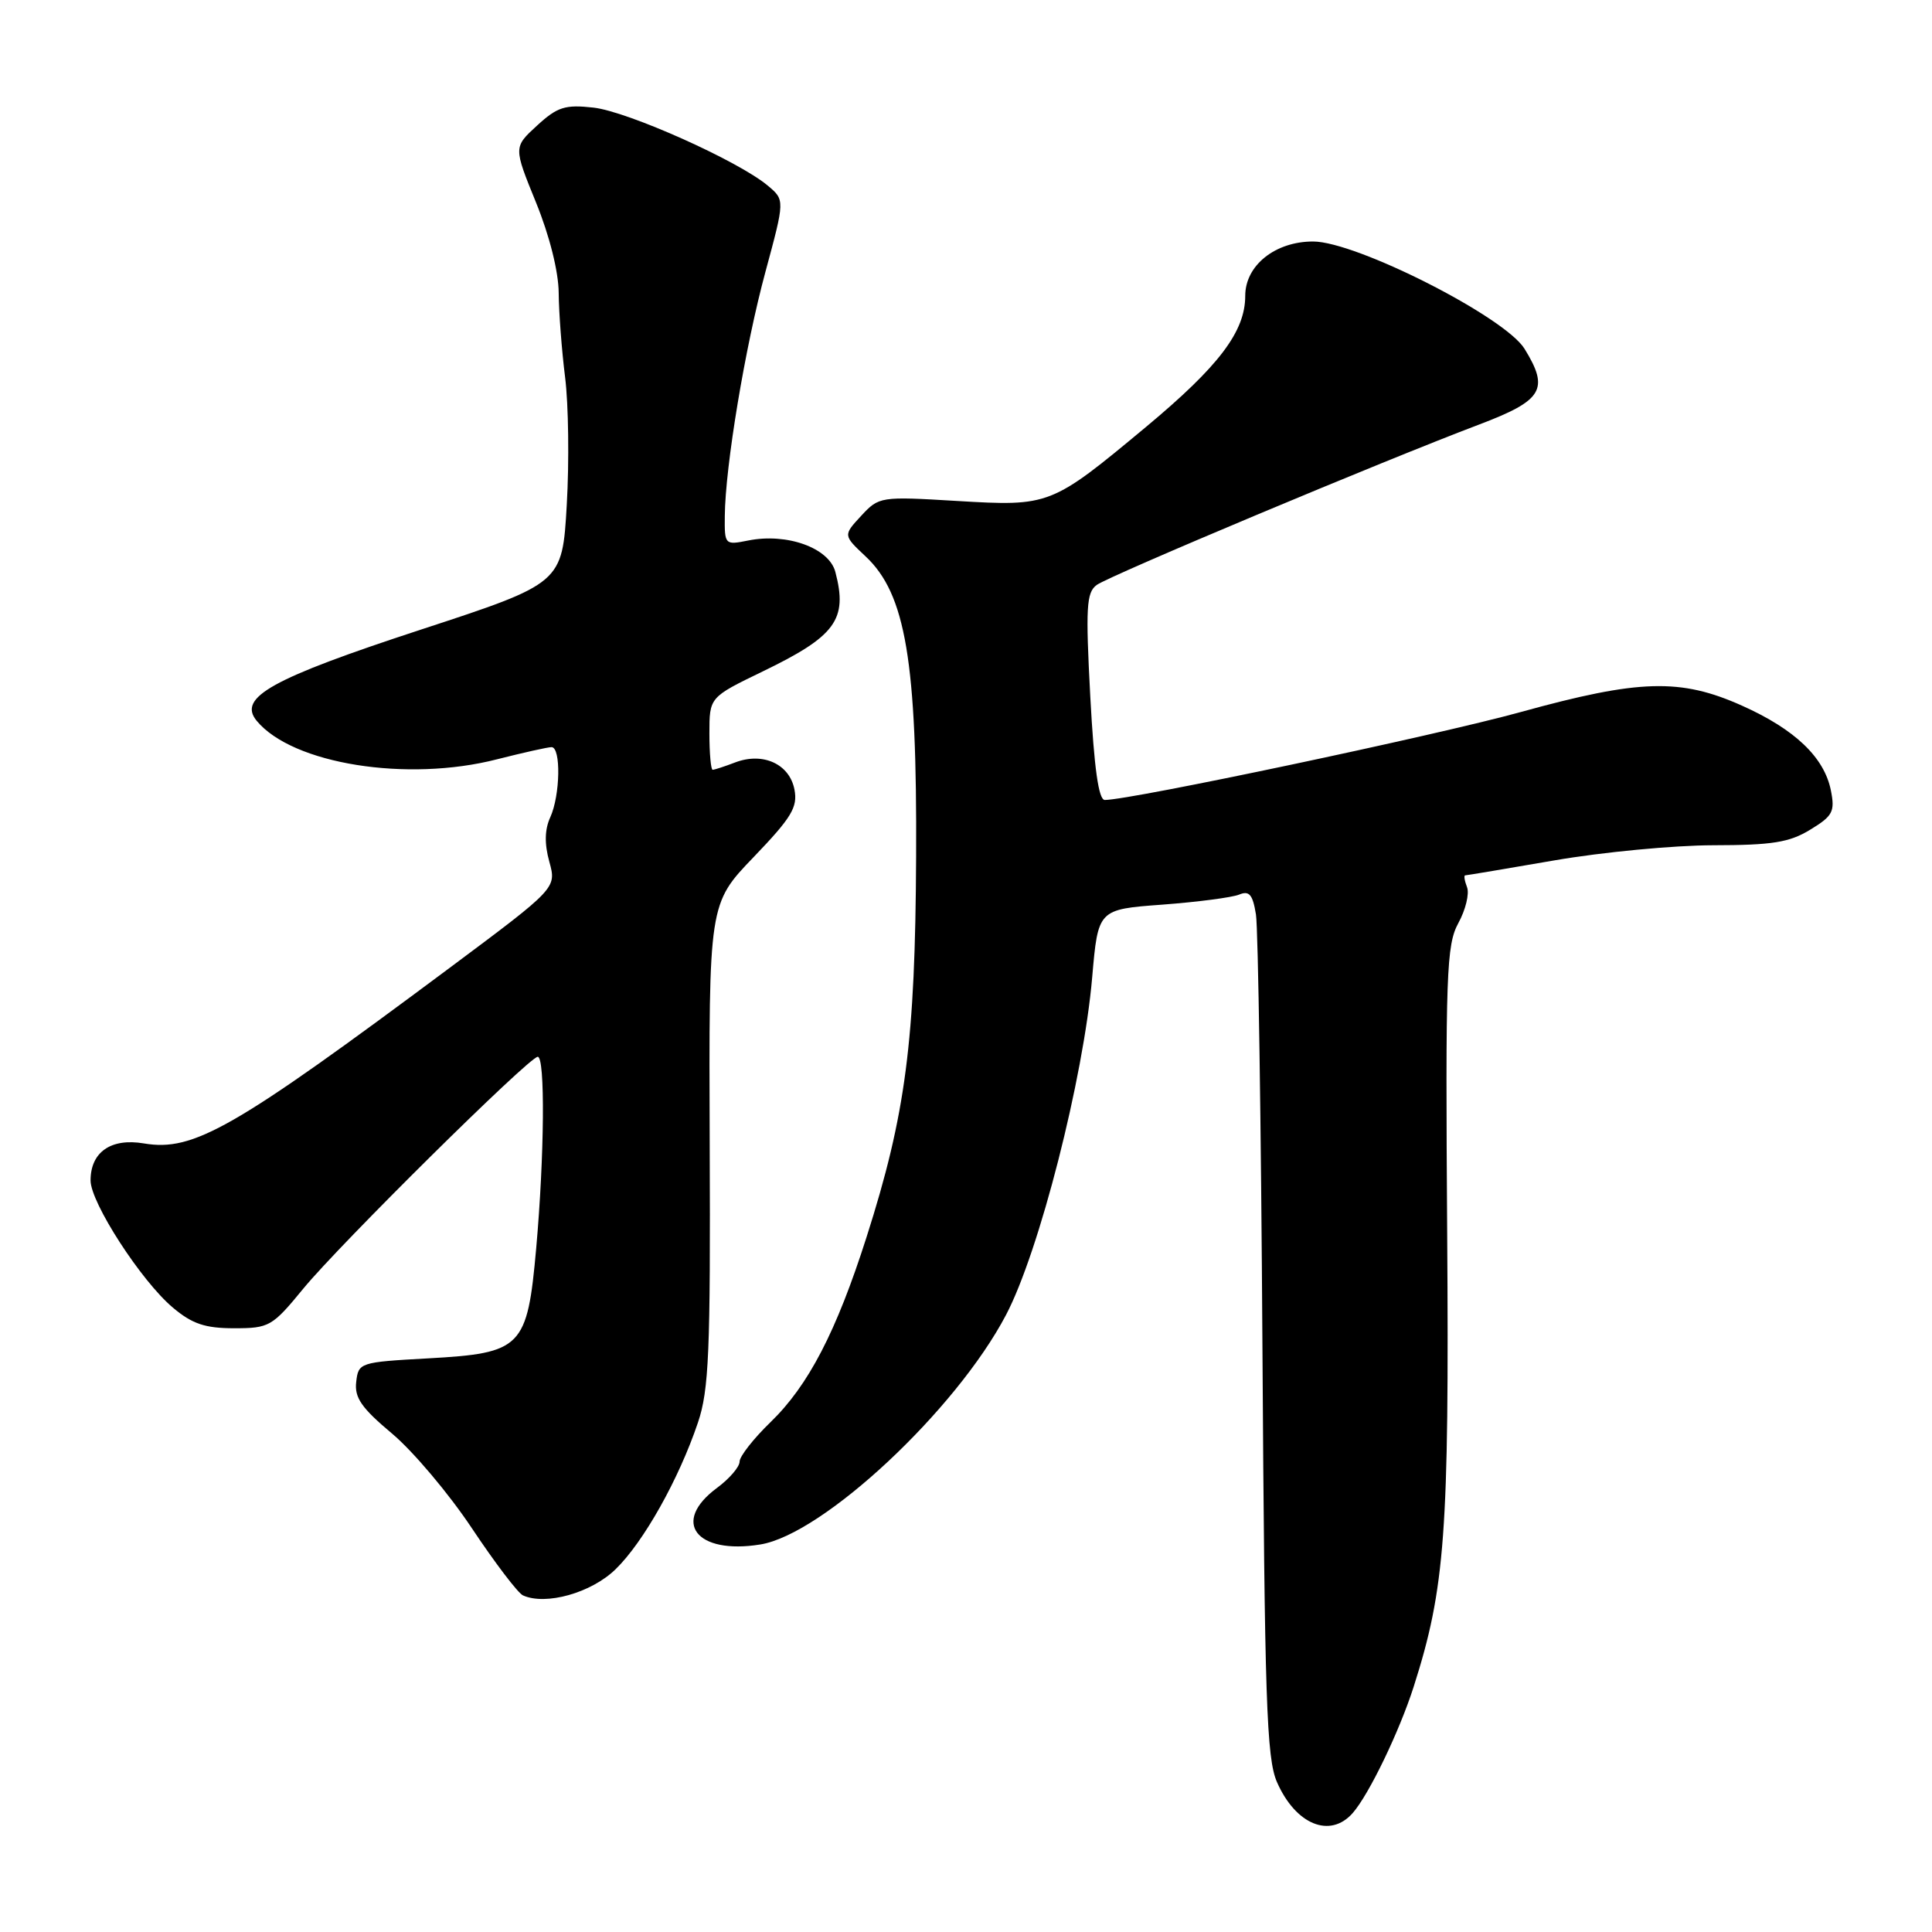 <?xml version="1.0" encoding="UTF-8" standalone="no"?>
<!DOCTYPE svg PUBLIC "-//W3C//DTD SVG 1.1//EN" "http://www.w3.org/Graphics/SVG/1.1/DTD/svg11.dtd" >
<svg xmlns="http://www.w3.org/2000/svg" xmlns:xlink="http://www.w3.org/1999/xlink" version="1.1" viewBox="0 0 256 256">
 <g >
 <path fill="currentColor"
d=" M 179.23 240.25 C 181.39 237.80 185.42 229.44 187.32 223.50 C 191.49 210.45 192.03 203.06 191.76 163.50 C 191.52 128.95 191.66 125.21 193.24 122.31 C 194.20 120.56 194.72 118.42 194.39 117.56 C 194.06 116.70 193.95 116.00 194.14 115.99 C 194.34 115.99 199.68 115.09 206.00 114.00 C 212.32 112.91 221.78 112.01 227.00 112.00 C 234.81 111.99 237.10 111.63 239.86 109.94 C 242.86 108.12 243.16 107.54 242.60 104.73 C 241.72 100.35 237.85 96.65 230.84 93.51 C 222.68 89.85 217.24 90.00 201.50 94.35 C 190.29 97.45 149.83 106.00 146.39 106.00 C 145.57 106.00 144.98 101.79 144.47 92.33 C 143.84 80.47 143.95 78.51 145.32 77.51 C 147.00 76.28 183.35 61.03 196.00 56.25 C 204.44 53.05 205.32 51.59 202.01 46.22 C 199.41 41.99 179.71 32.00 173.99 32.00 C 168.96 32.00 165.00 35.17 165.00 39.20 C 165.00 43.93 161.52 48.52 151.84 56.58 C 139.28 67.03 139.09 67.11 126.81 66.38 C 116.65 65.77 116.47 65.80 114.11 68.35 C 111.72 70.93 111.72 70.93 114.69 73.72 C 120.01 78.69 121.52 87.66 121.39 113.50 C 121.28 137.99 120.01 147.68 114.82 163.93 C 110.82 176.46 107.11 183.60 102.09 188.45 C 99.84 190.63 98.00 192.98 98.00 193.67 C 98.00 194.37 96.65 195.94 95.00 197.16 C 88.90 201.67 92.25 206.03 100.75 204.65 C 109.07 203.30 126.67 186.86 133.30 174.24 C 137.70 165.88 143.57 142.87 144.72 129.50 C 145.50 120.50 145.50 120.50 154.00 119.87 C 158.68 119.52 163.26 118.92 164.19 118.54 C 165.53 117.98 165.99 118.52 166.42 121.17 C 166.71 123.00 167.10 148.80 167.28 178.50 C 167.57 225.36 167.82 232.98 169.21 236.15 C 171.68 241.77 176.24 243.64 179.23 240.25 Z  M 81.55 207.95 C 85.26 204.36 89.95 196.01 92.48 188.50 C 93.94 184.19 94.15 179.10 94.04 151.63 C 93.92 119.75 93.92 119.75 99.86 113.57 C 104.89 108.33 105.72 106.96 105.27 104.62 C 104.62 101.24 101.11 99.63 97.43 101.02 C 96.02 101.56 94.67 102.00 94.43 102.00 C 94.20 102.00 94.00 99.84 94.00 97.19 C 94.00 92.39 94.00 92.39 101.04 88.98 C 110.75 84.29 112.35 82.09 110.69 75.79 C 109.86 72.60 104.28 70.59 99.14 71.62 C 96.05 72.24 96.00 72.19 96.04 68.38 C 96.10 61.77 98.73 45.95 101.43 36.00 C 104.00 26.50 104.00 26.50 101.75 24.61 C 97.87 21.34 83.21 14.78 78.65 14.26 C 74.88 13.84 73.86 14.16 71.16 16.64 C 68.04 19.50 68.04 19.50 71.02 26.82 C 72.82 31.24 74.01 35.99 74.03 38.82 C 74.05 41.39 74.43 46.42 74.88 50.00 C 75.33 53.58 75.43 61.18 75.10 66.89 C 74.50 77.29 74.50 77.29 55.73 83.44 C 35.93 89.93 31.45 92.42 34.02 95.52 C 38.76 101.24 53.95 103.67 65.86 100.61 C 69.33 99.73 72.58 99.00 73.08 99.00 C 74.35 99.00 74.24 105.39 72.91 108.30 C 72.17 109.92 72.13 111.81 72.79 114.19 C 73.75 117.68 73.75 117.68 59.63 128.21 C 30.94 149.59 25.65 152.62 19.07 151.51 C 14.71 150.77 12.00 152.65 12.00 156.42 C 12.00 159.36 18.72 169.75 22.90 173.26 C 25.47 175.43 27.18 176.00 31.02 176.00 C 35.68 176.00 36.07 175.77 40.19 170.75 C 45.01 164.88 70.08 140.08 71.25 140.03 C 72.25 139.99 72.14 153.11 71.05 165.39 C 69.87 178.59 69.17 179.30 56.74 179.99 C 47.67 180.49 47.49 180.55 47.20 183.11 C 46.95 185.20 47.91 186.57 51.94 189.95 C 54.72 192.28 59.49 197.93 62.54 202.52 C 65.60 207.11 68.64 211.11 69.30 211.40 C 72.32 212.76 78.34 211.07 81.55 207.95 Z "/>
</g>
</svg>